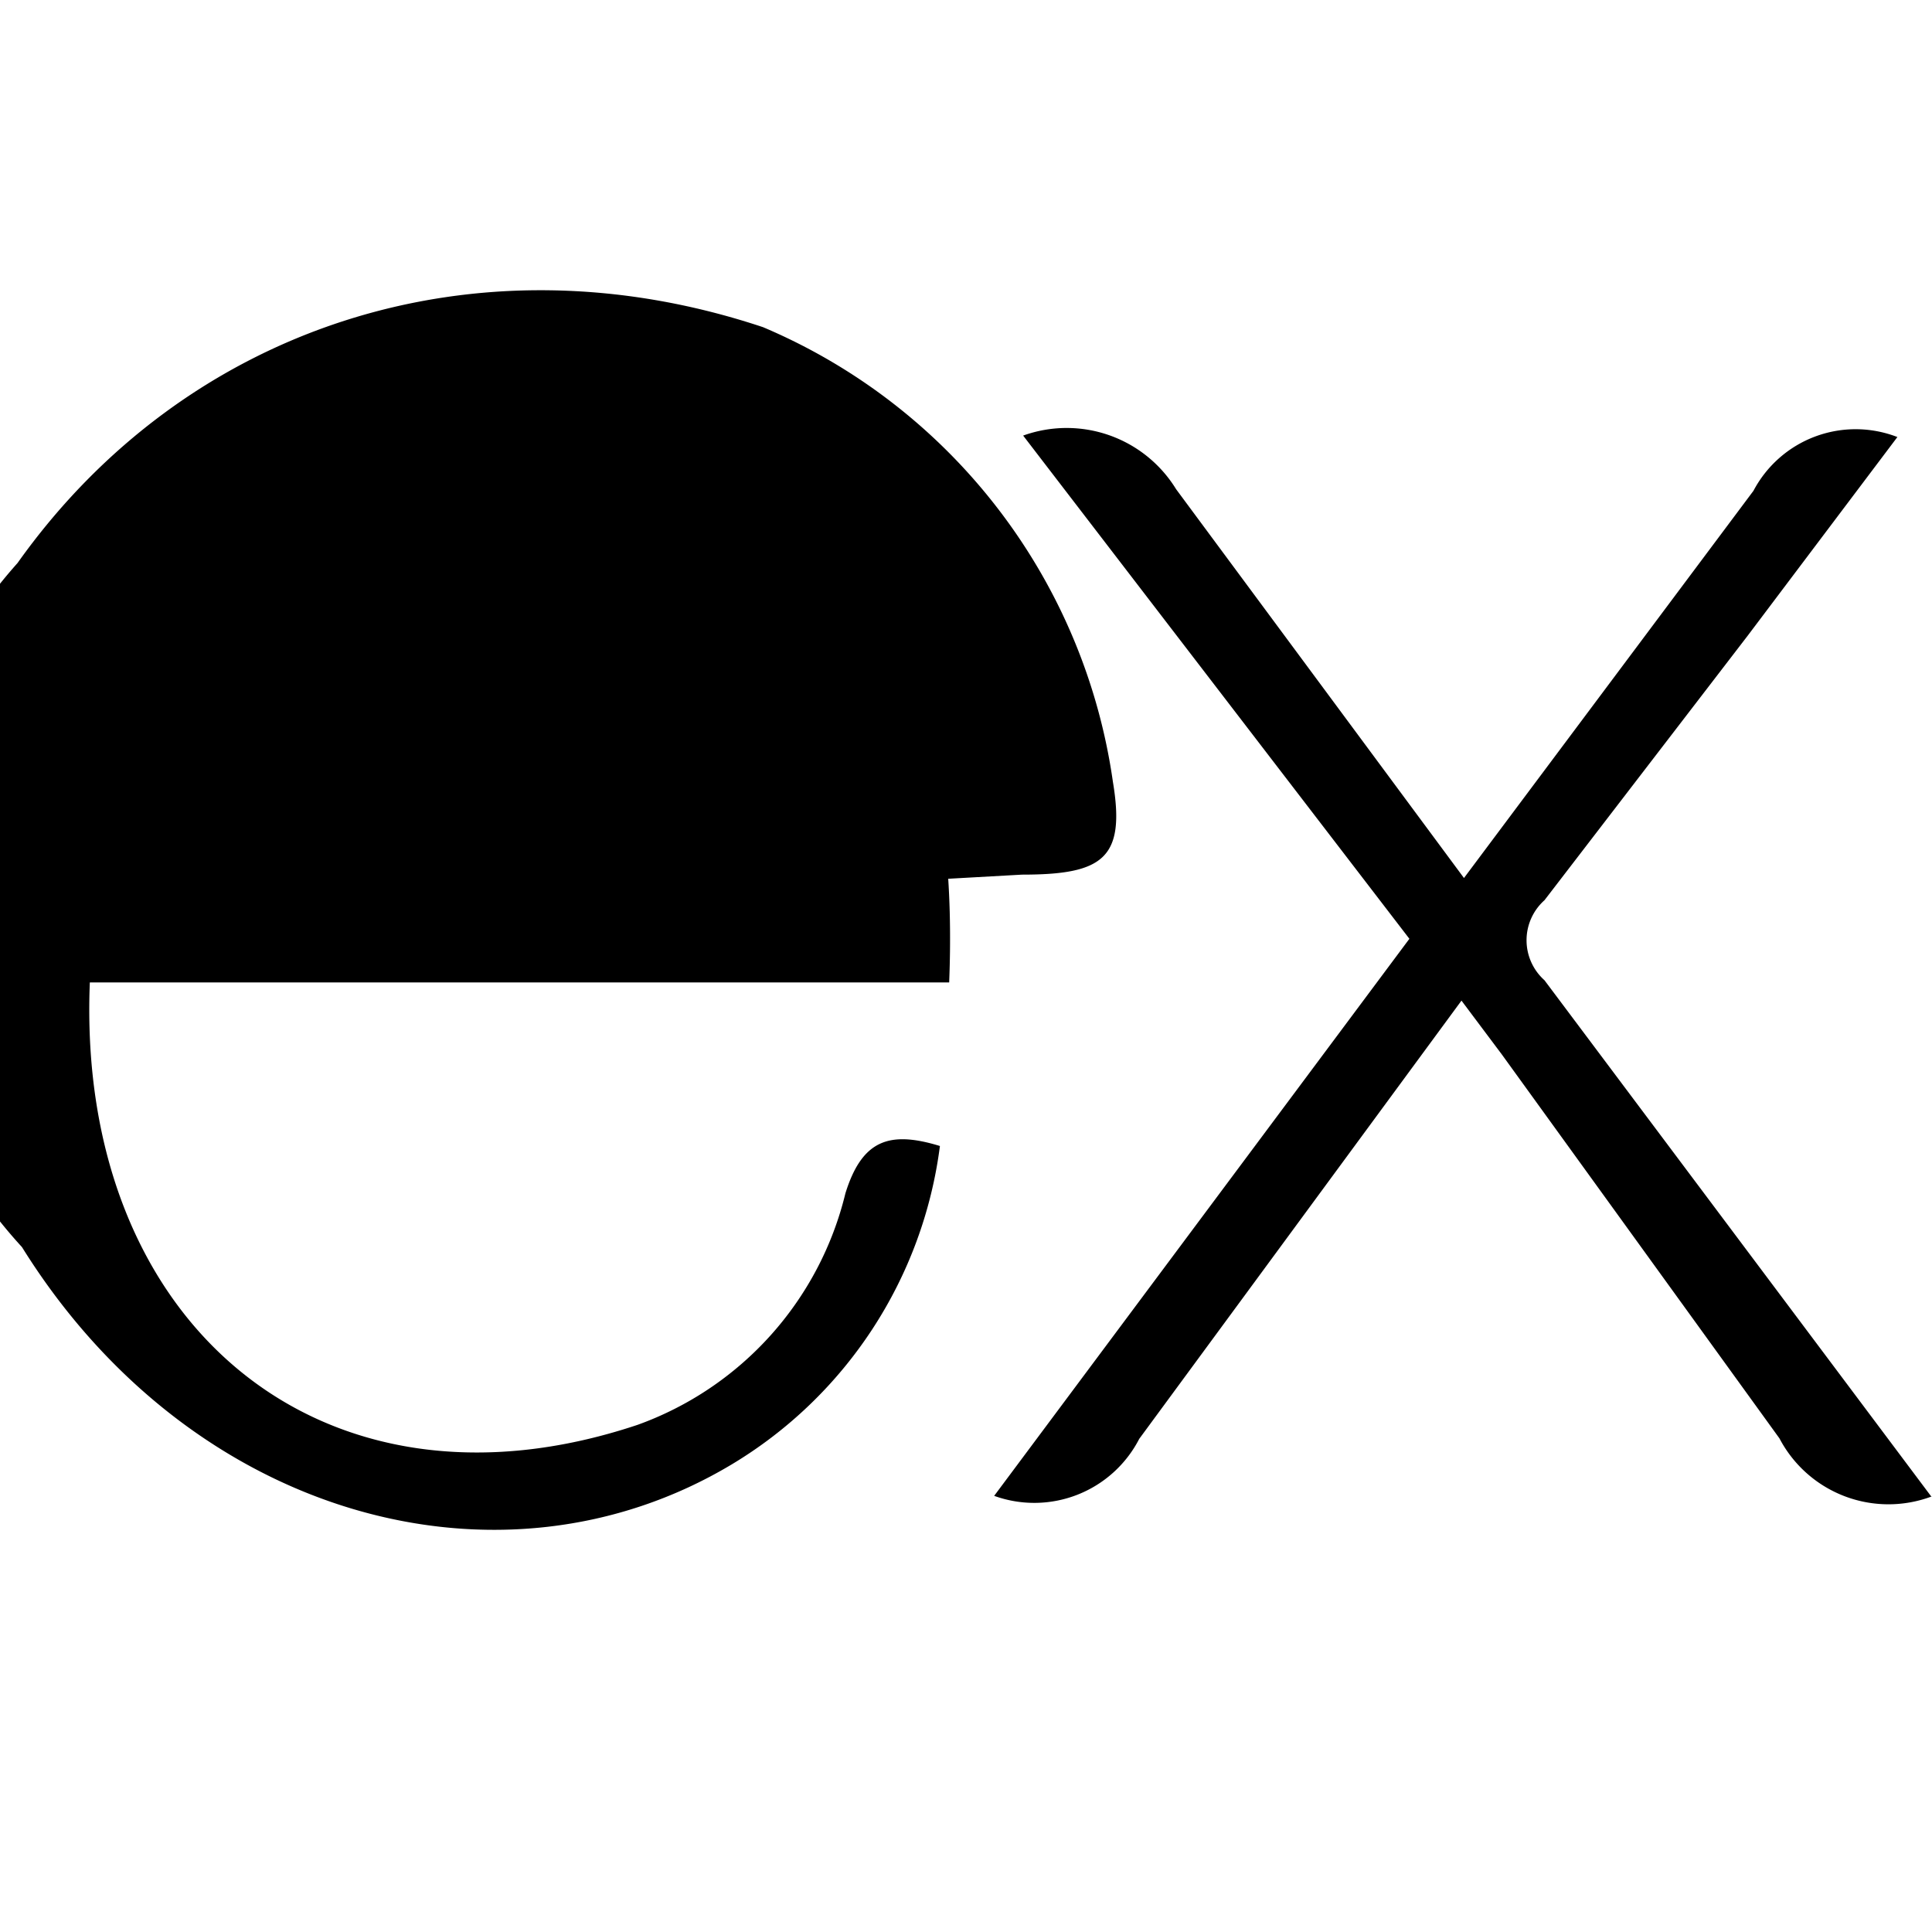 <svg xmlns="http://www.w3.org/2000/svg" viewBox="0 0 24 24" fill="#000000">
  <path d="M24 18.588a1.529 1.529 0 01-1.895-.72l-3.45-4.771-.5-.667-4.003 5.444a1.466 1.466 0 01-1.802.708l5.158-6.92-4.798-6.251a1.595 1.595 0 011.9.666l3.576 4.83 3.596-4.81a1.435 1.435 0 011.788-.668L21.708 7.9l-2.522 3.283a.666.666 0 000 .994l4.804 6.412zM.002 11.576l.42-2.075c1.154-4.103 5.858-5.81 9.094-3.27 1.895 1.489 2.368 3.597 2.275 5.973H1.116C.943 16.447 4.005 19.009 7.92 17.7a4.078 4.078 0 002.582-2.876c.207-.666.548-.78 1.174-.588a5.417 5.417 0 01-2.589 3.957c-2.864 1.713-6.718.666-8.814-2.701a6.335 6.335 0 01-.055-8.498c2.08-2.928 5.674-4.125 9.26-2.93a7.24 7.24 0 014.347 5.649c.159.953-.126 1.152-1.129 1.152L.002 11.576z"/>
</svg> 